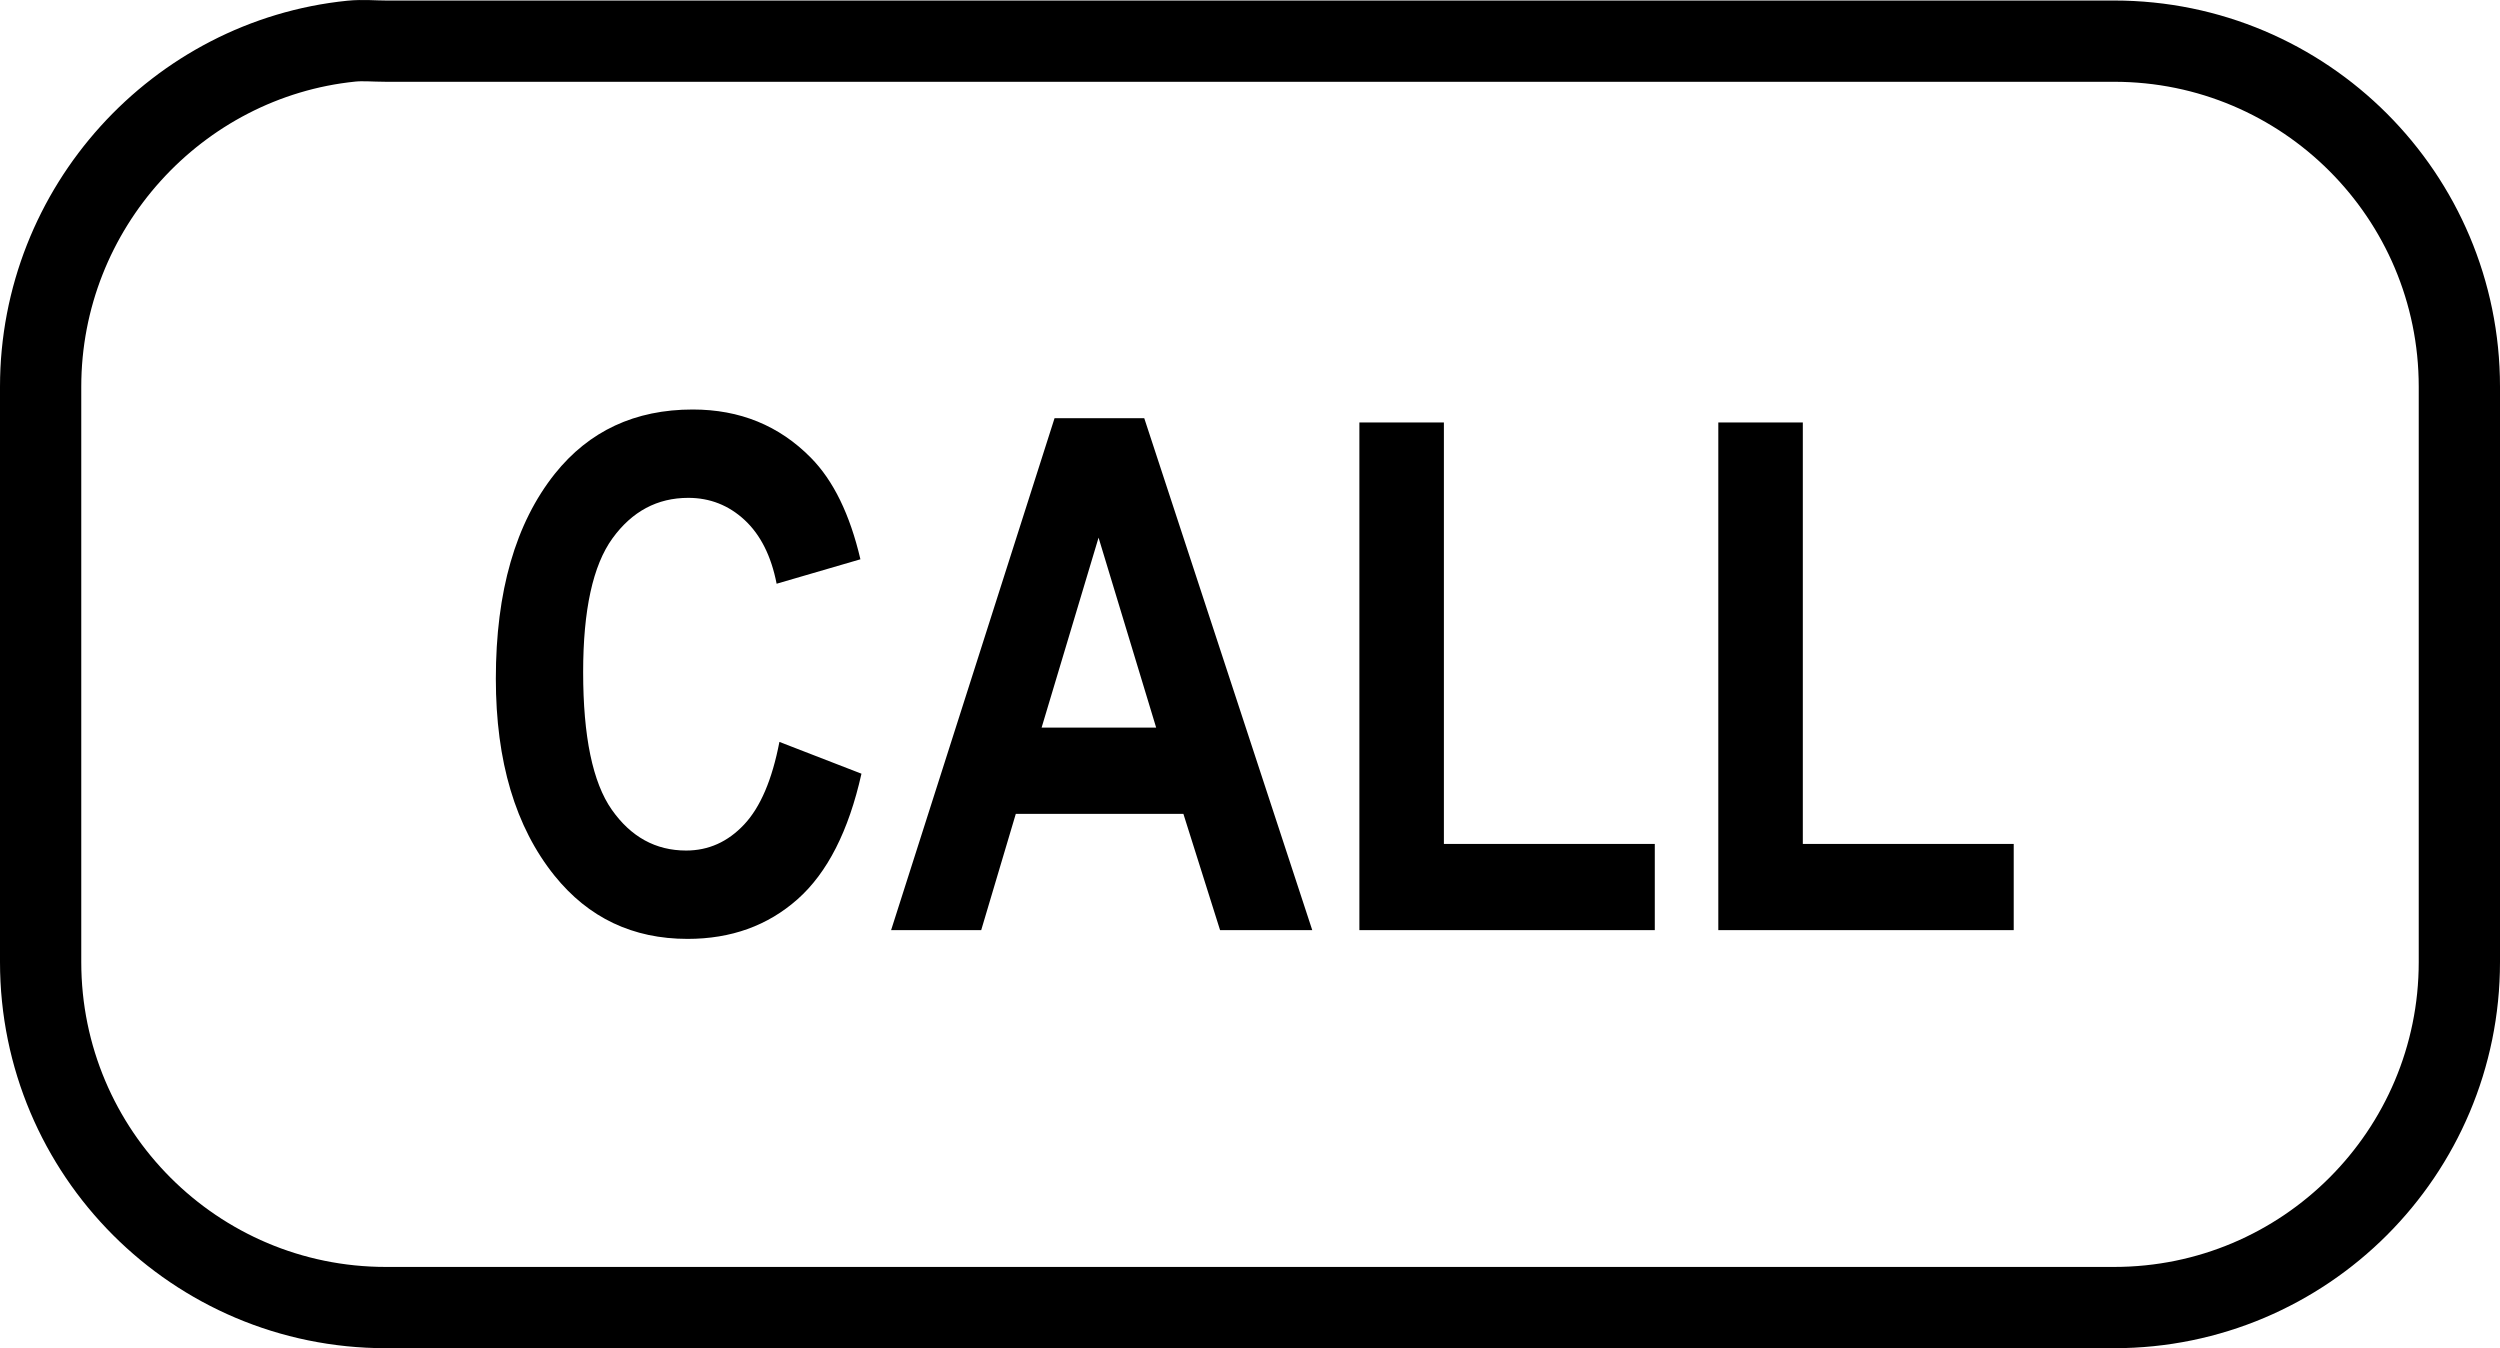 <?xml version="1.0" encoding="UTF-8" standalone="no"?>
<!-- Created with Inkscape (http://www.inkscape.org/) -->
<svg
   xmlns:dc="http://purl.org/dc/elements/1.1/"
   xmlns:cc="http://web.resource.org/cc/"
   xmlns:rdf="http://www.w3.org/1999/02/22-rdf-syntax-ns#"
   xmlns:svg="http://www.w3.org/2000/svg"
   xmlns="http://www.w3.org/2000/svg"
   xmlns:sodipodi="http://sodipodi.sourceforge.net/DTD/sodipodi-0.dtd"
   xmlns:inkscape="http://www.inkscape.org/namespaces/inkscape"
   version="1.0"
   width="38.455"
   height="20.738"
   id="svg2"
   sodipodi:version="0.32"
   inkscape:version="0.45pre1"
   sodipodi:docname="key-call.svg"
   inkscape:output_extension="org.inkscape.output.svg.inkscape"
   sodipodi:docbase="E:\lenny\workspace\radiodoc\uv-5r\assets\images"
   sodipodi:modified="true">
  <sodipodi:namedview
     inkscape:window-height="480"
     inkscape:window-width="640"
     inkscape:pageshadow="2"
     inkscape:pageopacity="0.0"
     guidetolerance="10.0"
     gridtolerance="10.0"
     objecttolerance="10.0"
     borderopacity="1.0"
     bordercolor="#666666"
     pagecolor="#ffffff"
     id="base" />
  <defs
     id="defs4" />
  <path
     d="M 5.404,0.633 C 2.726,0.906 0.625,3.197 0.625,5.949 L 0.625,14.798 C 0.625,17.733 3.003,20.113 5.935,20.113 L 32.519,20.113 C 35.452,20.113 37.83,17.733 37.83,14.798 L 37.83,5.949 C 37.83,3.013 35.452,0.633 32.519,0.633 L 5.935,0.633 C 5.752,0.633 5.583,0.615 5.404,0.633 z "
     style="fill:none;fill-opacity:1;fill-rule:nonzero;stroke:#000000;stroke-width:1.25;stroke-miterlimit:4;stroke-dasharray:none;stroke-dashoffset:0;stroke-opacity:1"
     id="path3438" />
  <path
     style="font-size:11px;font-style:normal;font-weight:bold;text-align:center;text-anchor:middle;fill:#000000;fill-opacity:1;stroke:none;stroke-width:1px;stroke-linecap:butt;stroke-linejoin:miter;stroke-opacity:1;font-family:Arial Narrow"
     d="M 11.989,11.412 L 13.251,11.901 C 13.054,12.782 12.726,13.426 12.268,13.832 C 11.809,14.239 11.245,14.442 10.576,14.442 C 9.734,14.442 9.052,14.118 8.53,13.47 C 7.928,12.721 7.627,11.711 7.627,10.44 C 7.627,9.098 7.93,8.047 8.535,7.287 C 9.061,6.629 9.768,6.299 10.656,6.299 C 11.38,6.299 11.985,6.546 12.472,7.04 C 12.819,7.391 13.073,7.912 13.235,8.603 L 11.946,8.979 C 11.863,8.553 11.699,8.227 11.454,7.999 C 11.209,7.772 10.92,7.658 10.587,7.658 C 10.11,7.658 9.722,7.866 9.421,8.281 C 9.12,8.697 8.97,9.382 8.97,10.338 C 8.97,11.33 9.117,12.036 9.41,12.454 C 9.704,12.873 10.085,13.083 10.554,13.083 C 10.898,13.083 11.195,12.95 11.446,12.683 C 11.697,12.416 11.877,11.993 11.989,11.412 L 11.989,11.412 z M 20.185,14.307 L 18.767,14.307 L 18.203,12.519 L 15.625,12.519 L 15.093,14.307 L 13.707,14.307 L 16.221,6.433 L 17.601,6.433 L 20.185,14.307 z M 17.784,11.192 L 16.898,8.27 L 16.022,11.192 L 17.784,11.192 z M 20.91,14.307 L 20.91,6.498 L 22.21,6.498 L 22.21,12.981 L 25.454,12.981 L 25.454,14.307 L 20.91,14.307 z M 26.431,14.307 L 26.431,6.498 L 27.731,6.498 L 27.731,12.981 L 30.975,12.981 L 30.975,14.307 L 26.431,14.307 z "
     id="text3562" />
</svg>
